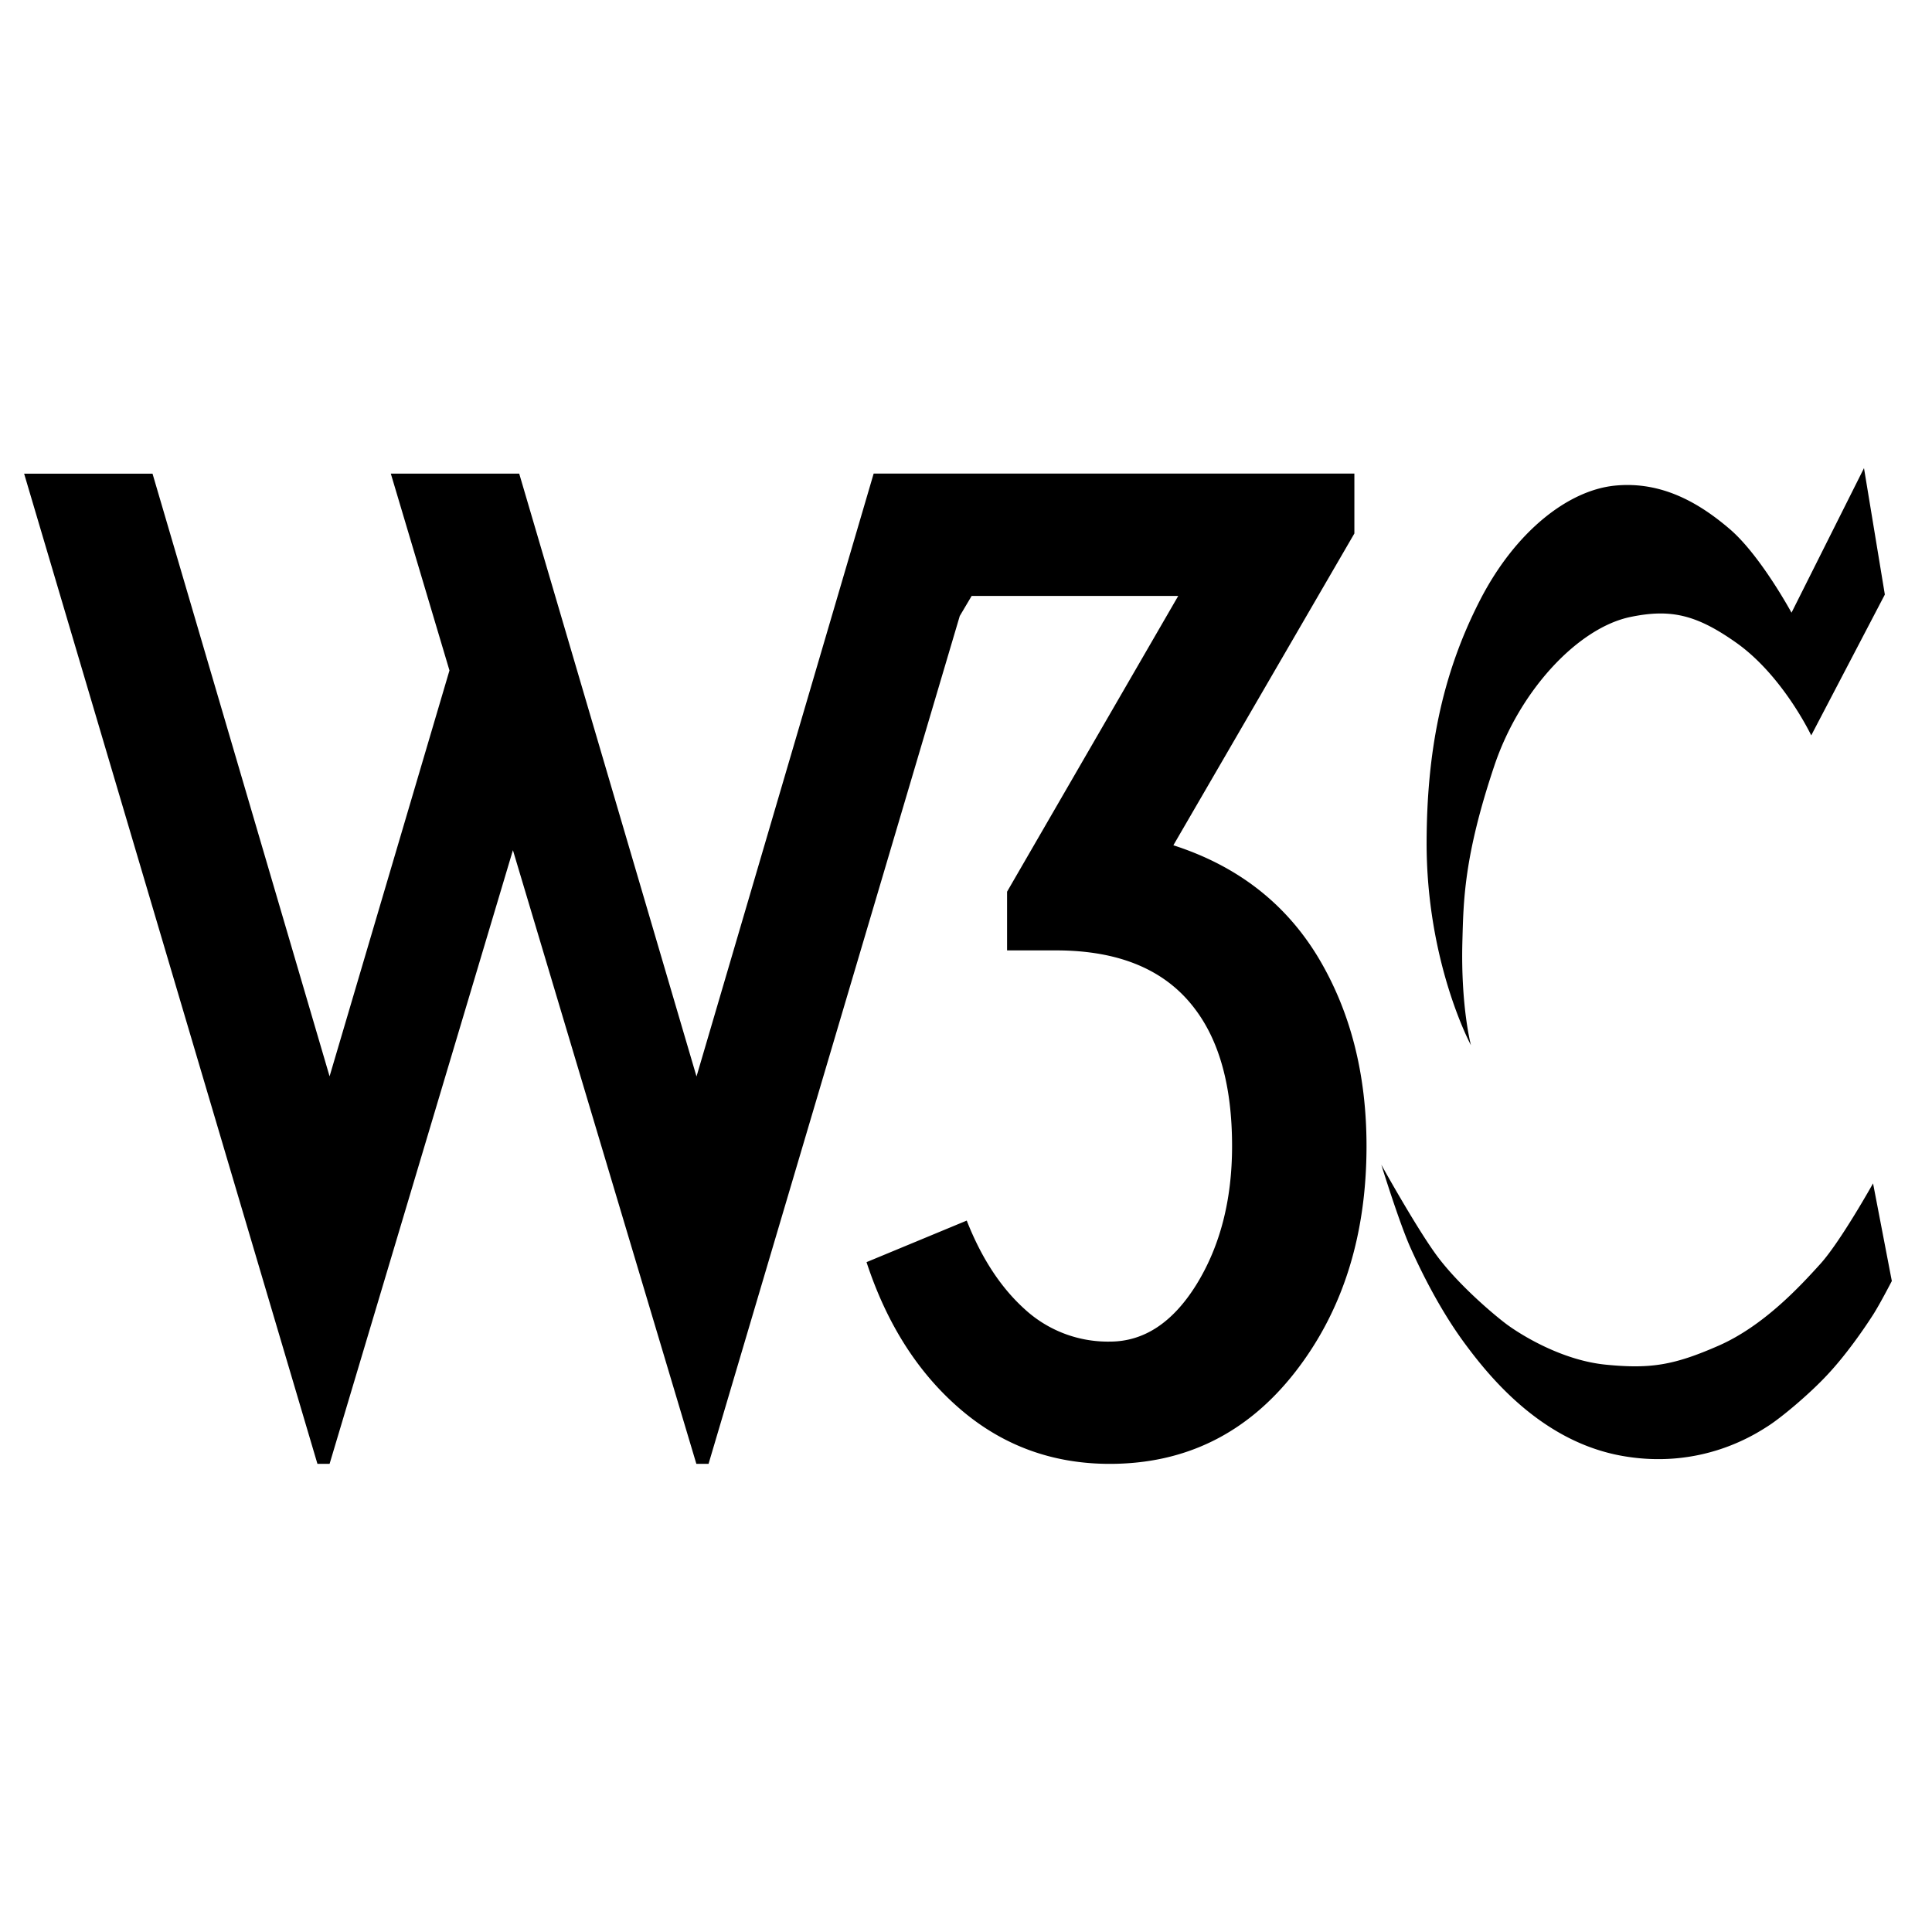 <svg
  xmlns="http://www.w3.org/2000/svg"
  fill="none"
  viewBox="0 0 39 39"
  width="1em"
  height="1em"
>
  <g clip-path="url(#w3c)">
    <path
      fill="currentColor"
      d="m37.627 9.45-1.463 2.918s-.628-1.16-1.249-1.69c-.592-.506-1.357-.974-2.325-.874-.938.098-1.995.922-2.705 2.294-.806 1.561-1.08 3.143-1.087 4.888-.008 2.445.895 4.113.895 4.113s-.207-.776-.173-2.09c.023-.816.027-1.71.645-3.551.518-1.54 1.703-2.789 2.749-3.004.812-.168 1.33-.047 2.13.517.947.668 1.518 1.874 1.518 1.874l1.486-2.843-.421-2.553Zm-37.14.112L6.408 29.55h.245l3.701-12.388 3.703 12.388h.246l5.071-17.115.24-.405h4.17L20.329 18v1.185h.988c1.266 0 2.196.386 2.788 1.16.51.659.766 1.587.766 2.79 0 1.085-.24 2.015-.715 2.788-.478.773-1.062 1.159-1.753 1.159a2.48 2.48 0 0 1-1.716-.653c-.484-.436-.875-1.033-1.172-1.79l-2.023.839c.41 1.25 1.044 2.242 1.9 2.974.855.732 1.86 1.098 3.01 1.098 1.53 0 2.776-.617 3.74-1.85.962-1.234 1.443-2.756 1.443-4.566 0-1.464-.33-2.738-.986-3.825-.66-1.084-1.63-1.833-2.913-2.246l3.654-6.294V9.56h-9.704L14.06 21.73 10.481 9.561H7.889l1.184 3.973-2.42 8.193L3.079 9.562H.486Zm27.397 13.95s.366 1.186.595 1.69c.132.291.537 1.179 1.112 1.948.536.723 1.578 1.961 3.16 2.24 1.583.28 2.67-.43 2.939-.603.27-.172.837-.647 1.195-1.032.376-.4.73-.91.927-1.217.143-.225.377-.679.377-.679l-.379-1.971s-.656 1.175-1.065 1.627c-.41.453-1.142 1.247-2.045 1.646-.905.398-1.378.475-2.272.388-.893-.084-1.723-.601-2.014-.816-.29-.217-1.033-.852-1.453-1.446-.42-.59-1.077-1.775-1.077-1.775Z"
    />
  </g>
  <defs>
    <clipPath id="w3c"><path fill="#fff" d="M.486.649H38.19v37.703H.486z" /></clipPath>
  </defs>
</svg>
